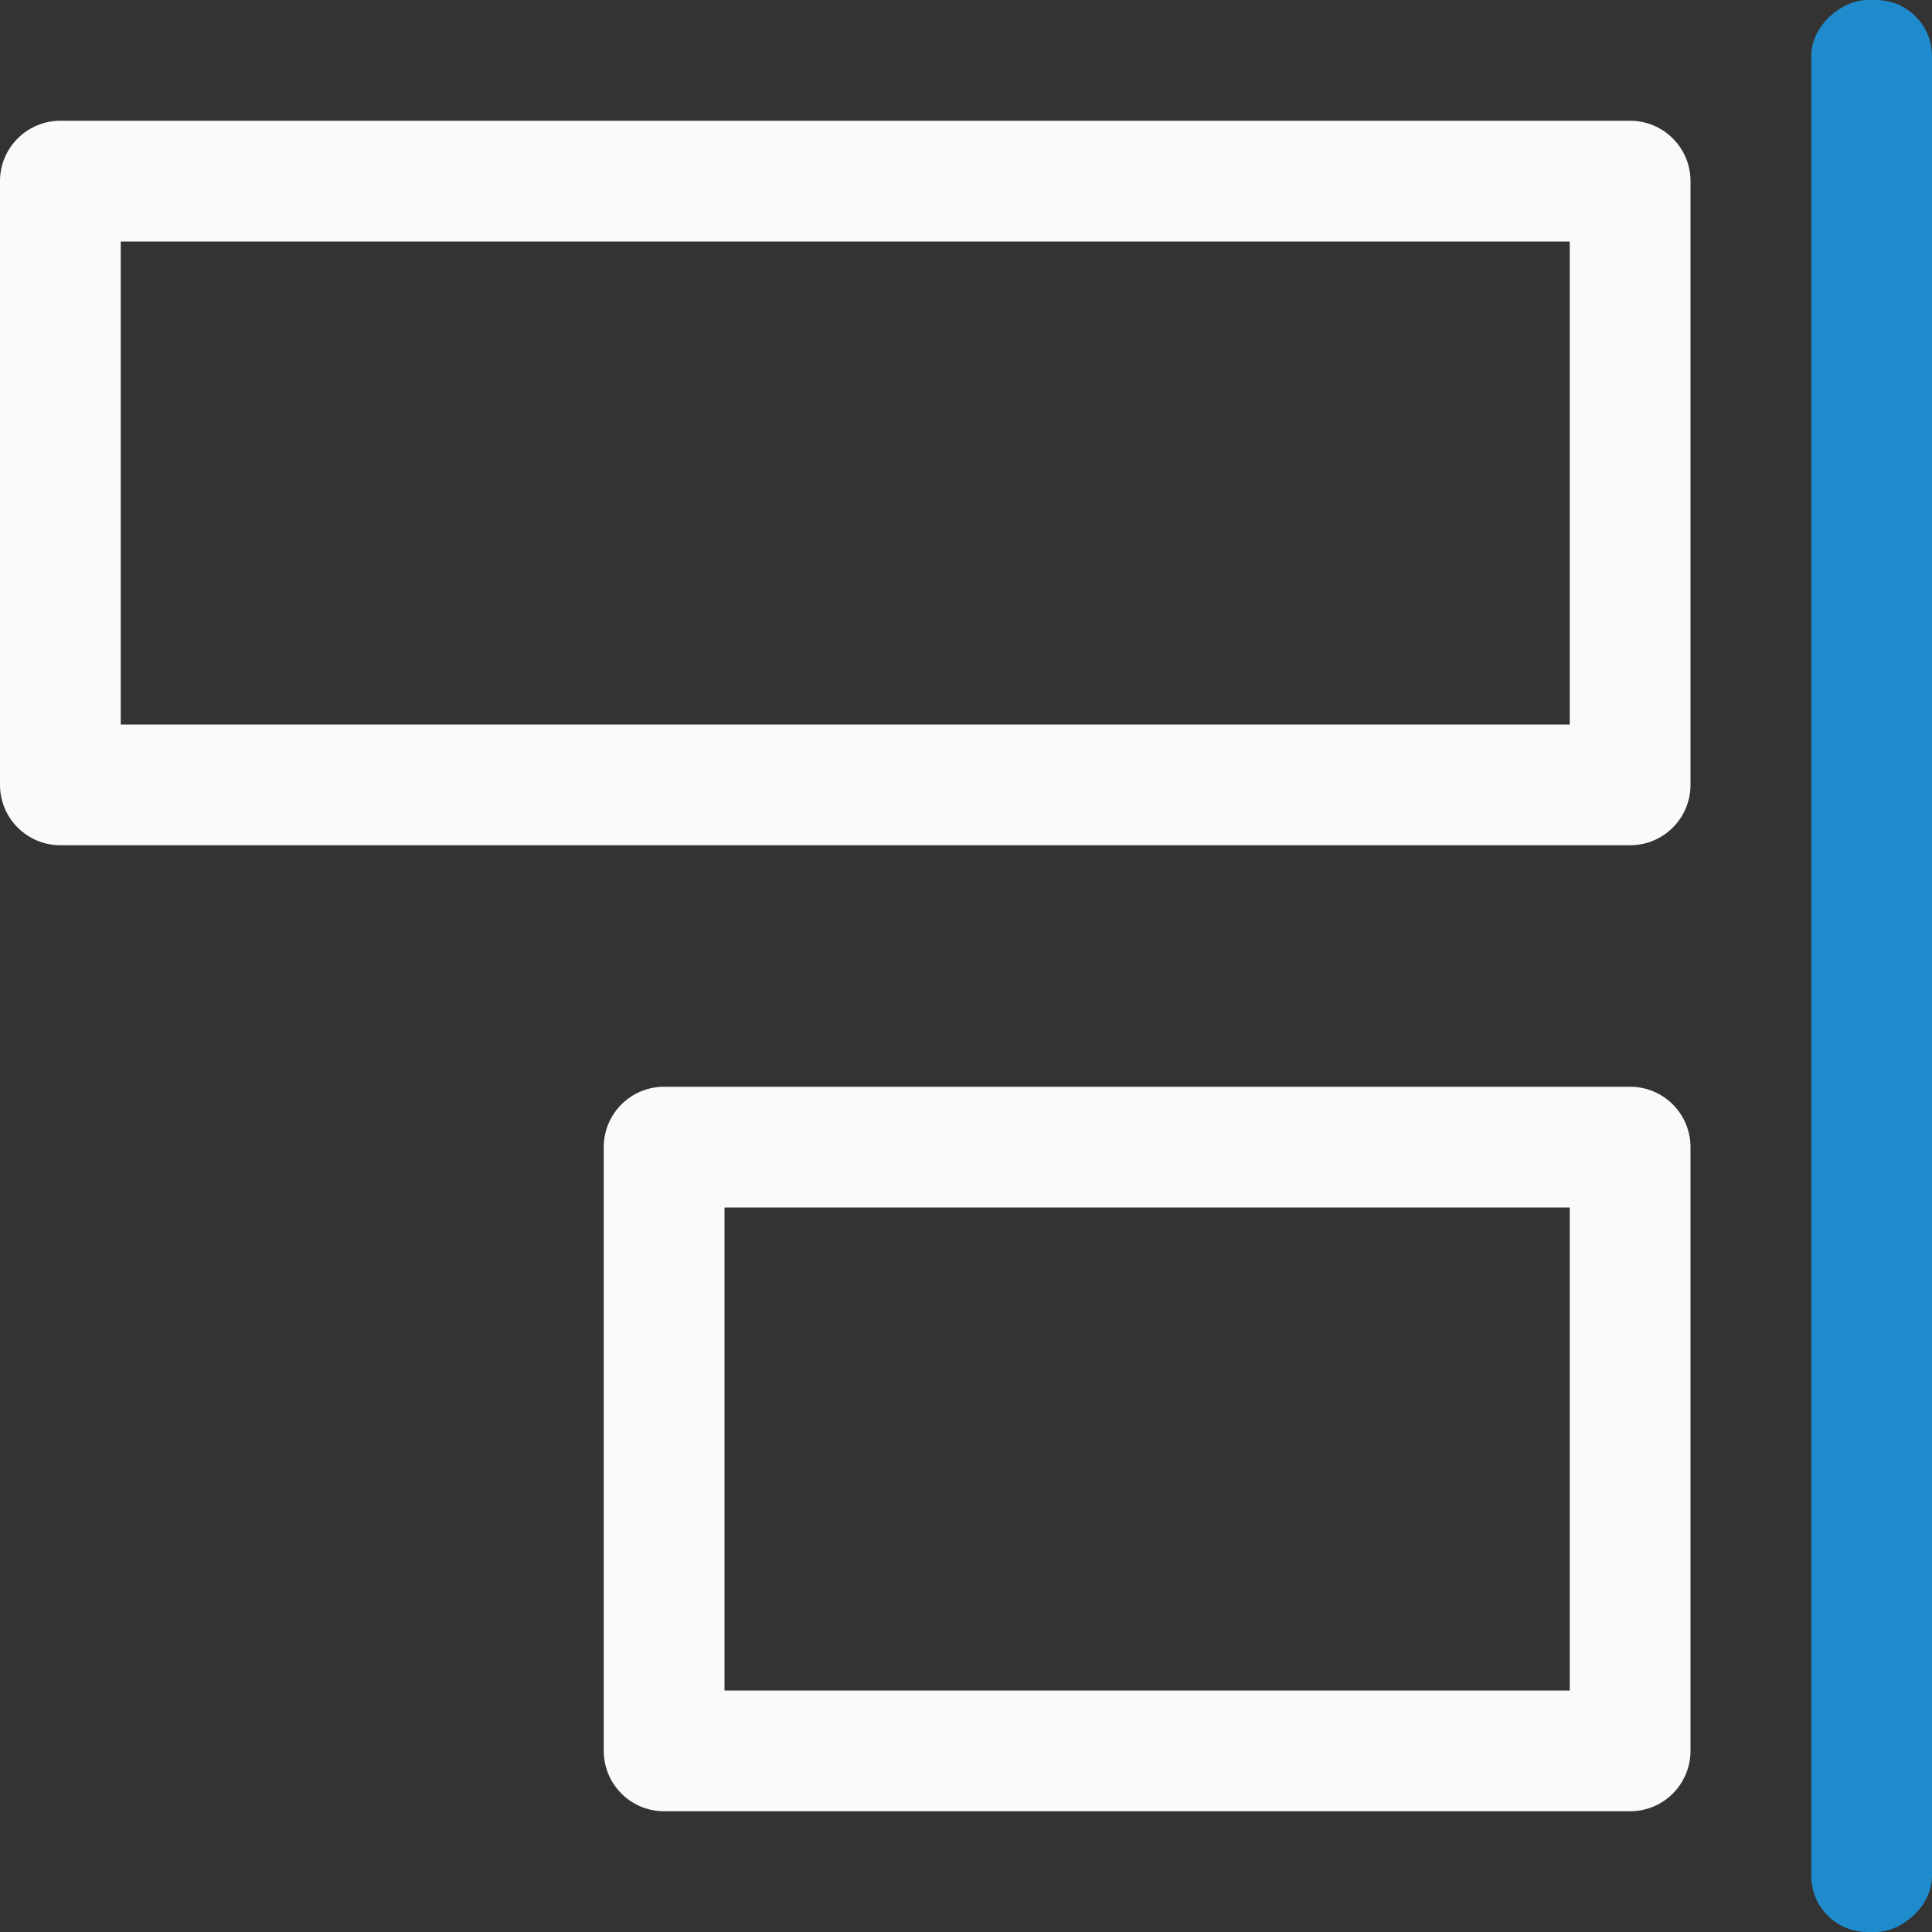 <svg viewBox="0 0 16 16" xmlns="http://www.w3.org/2000/svg">
<rect x="0" y="0" width="16" height="16" fill="#333333" stroke="none"/>
/&amp;amp;amp;gt;<rect fill="#1e8bcd" height="1" ry=".464" transform="rotate(-90)" width="16" x="-16" y="15"/><g fill="#fafafa"><path d="m13.5 7c.276-0.0.5-.224.5-.5v-5c-0-.276-.224-.5-.5-.5h-13c-.276 0-.5.224-.5.5v5c0.0.276.224.5.5.5zm-.5-1h-12v-4h12z"/><path d="m13.5 15a.5.5 0 0 0 .5-.5v-5a.5.5 0 0 0 -.5-.5h-8a.5.5 0 0 0 -.5.5v5a.5.5 0 0 0 .5.5zm-.5-1h-7v-4h7z"/></g></svg>